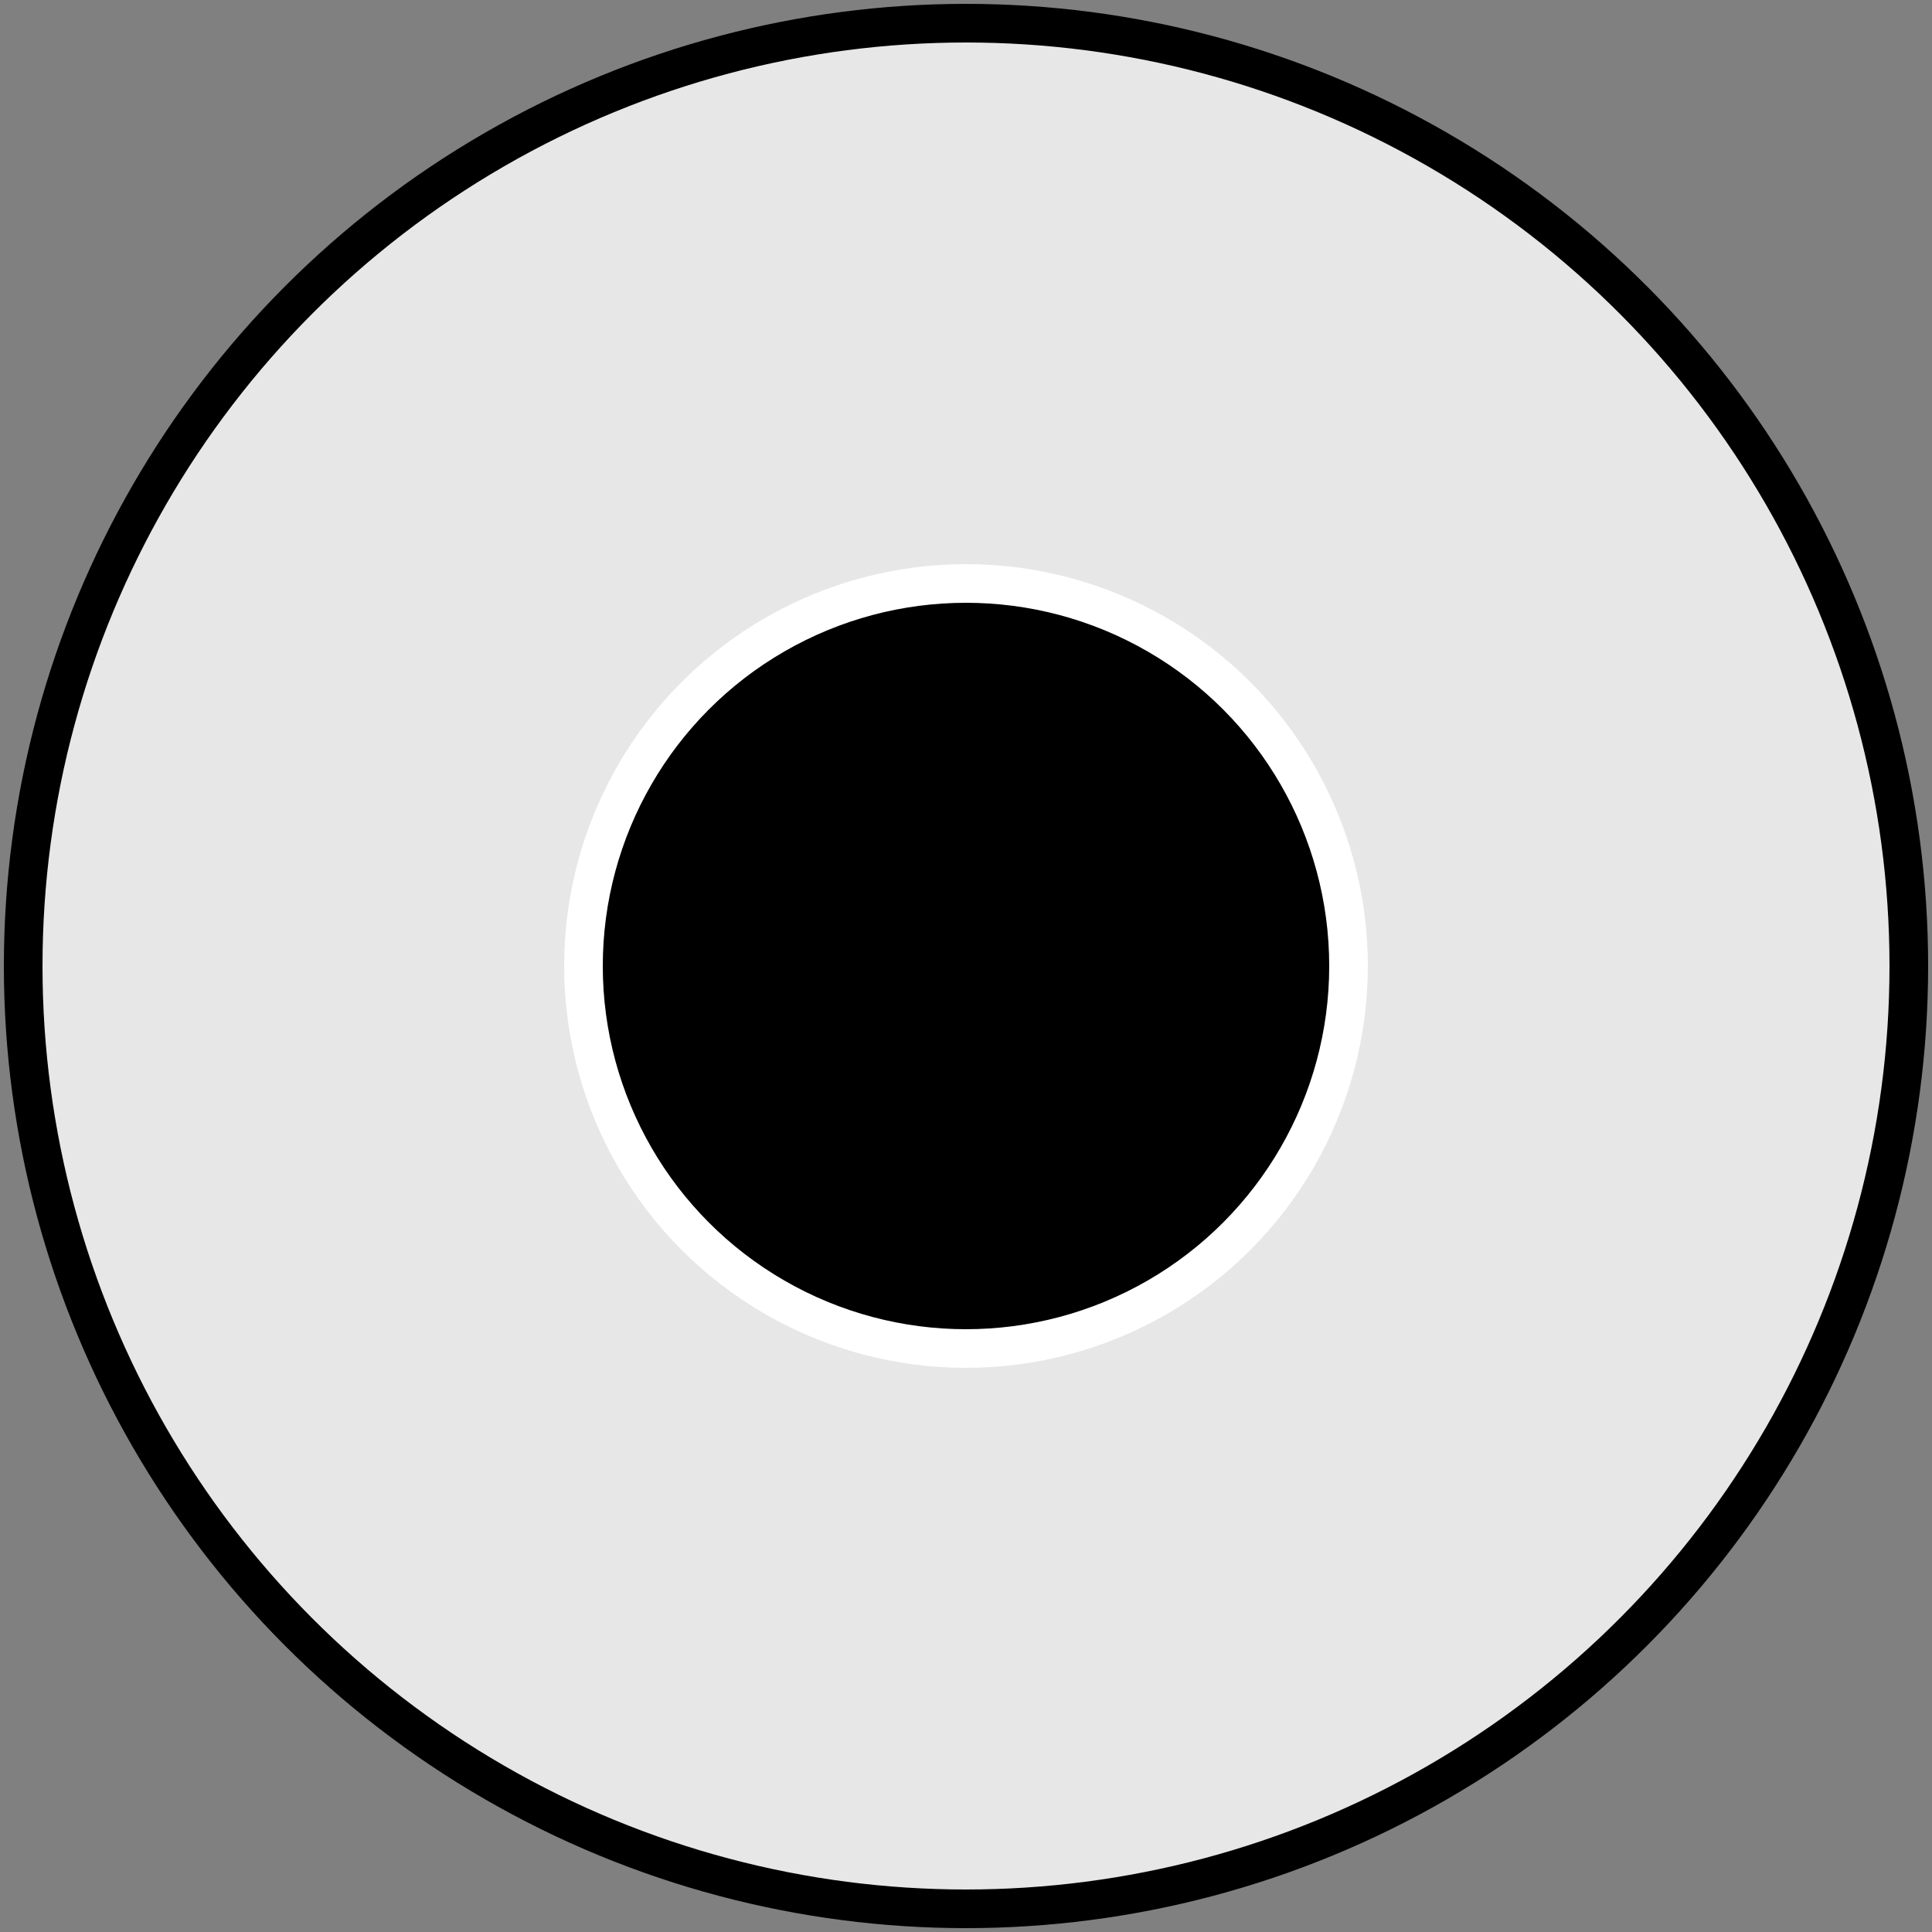 <?xml version="1.0" encoding="utf-8"?>
<!-- Generator: Adobe Illustrator 18.1.0, SVG Export Plug-In . SVG Version: 6.00 Build 0)  -->
<!DOCTYPE svg PUBLIC "-//W3C//DTD SVG 1.1//EN" "http://www.w3.org/Graphics/SVG/1.1/DTD/svg11.dtd">
<svg version="1.1" id="Layer_1" xmlns="http://www.w3.org/2000/svg" xmlns:xlink="http://www.w3.org/1999/xlink" x="0px" y="0px"
	 viewBox="-474 476 50 50" enable-background="new -474 476 50 50" xml:space="preserve">
<rect x="-474" y="476" width="50" height="50" fill="#808080" stroke="none"/>
<circle fill="#E7E7E7" stroke="#000000" stroke-miterlimit="10" cx="-449" cy="501" r="24.4"/>
<circle stroke="#FFFFFF" stroke-miterlimit="10" cx="-449" cy="501" r="9.9"/>
</svg>
